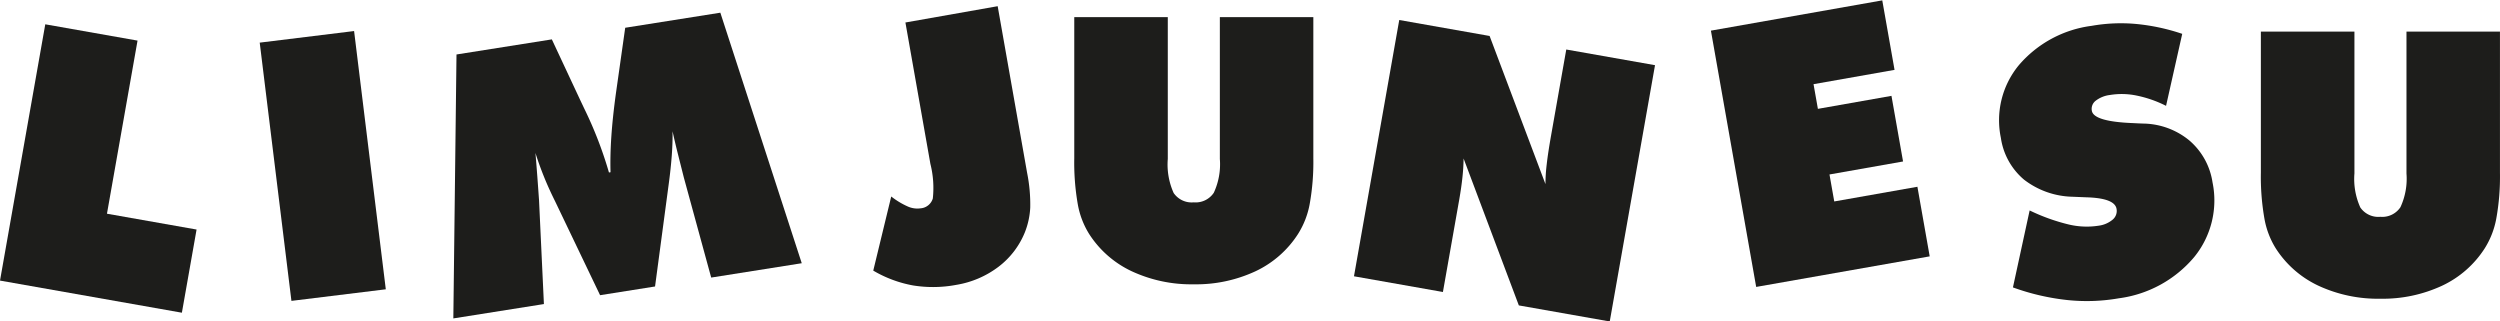 <svg xmlns="http://www.w3.org/2000/svg" width="123.845" height="15.925" viewBox="0 0 123.845 15.925">
  <g id="그룹_10" data-name="그룹 10" transform="translate(-213.378 -836.309)">
    <path id="패스_6" data-name="패스 6" d="M0,12.079l1.478-3.61A9.566,9.566,0,0,0,3.252,9.486a3.837,3.837,0,0,0,1.457.321,1.344,1.344,0,0,0,.748-.18.559.559,0,0,0,.273-.489q0-.537-1.365-.819l-.685-.15a4.071,4.071,0,0,1-2.21-1.25A3.326,3.326,0,0,1,.7,4.684,4.284,4.284,0,0,1,2.193,1.3,5.7,5.7,0,0,1,6.093,0,8.33,8.33,0,0,1,8.279.292a10.123,10.123,0,0,1,2.162.879L9.032,4.543A5.778,5.778,0,0,0,7.689,3.79a3.623,3.623,0,0,0-1.307-.26,1.431,1.431,0,0,0-.748.163.507.507,0,0,0-.264.453q0,.546,1.928.96.308.072.475.106a3.672,3.672,0,0,1,2.1,1.224,3.39,3.39,0,0,1,.766,2.236,4.435,4.435,0,0,1-1.545,3.495A5.87,5.87,0,0,1,5.07,13.522a9.221,9.221,0,0,1-2.535-.361A11.484,11.484,0,0,1,0,12.079Z" transform="matrix(0.985, -0.174, 0.174, 0.985, 310.993, 838.649)" fill="#1d1d1b"/>
    <path id="패스_7" data-name="패스 7" d="M0,6.99V0H4.635V7.025a3.427,3.427,0,0,0,.291,1.686,1.082,1.082,0,0,0,.993.463A1.084,1.084,0,0,0,6.913,8.7a3.351,3.351,0,0,0,.3-1.673V0h4.631V6.99a11.7,11.7,0,0,1-.18,2.262,4.183,4.183,0,0,1-.577,1.488,5.056,5.056,0,0,1-2.113,1.849,6.972,6.972,0,0,1-3.055.643,6.994,6.994,0,0,1-3.065-.643A5.056,5.056,0,0,1,.74,10.741,4.137,4.137,0,0,1,.177,9.27,12.013,12.013,0,0,1,0,6.99Z" transform="translate(325.377 837.875)" fill="#1d1d1b"/>
    <path id="패스_9" data-name="패스 9" d="M0,12.889V0H4.64V8.706H9.147v4.183Z" transform="matrix(0.985, 0.174, -0.174, 0.985, 215.621, 837.513)" fill="#1d1d1b"/>
    <path id="패스_8" data-name="패스 8" d="M0,12.889V0H4.71V12.889Z" transform="translate(226.244 838.421) rotate(-7)" fill="#1d1d1b"/>
    <path id="패스_10" data-name="패스 10" d="M12.933,12.889,12.37,7.783q-.053-.59-.106-1.175t-.088-1.175q-.079.555-.225,1.175t-.356,1.325L10.117,12.89H7.36L5.882,7.932q-.22-.7-.361-1.325T5.3,5.432q-.044.6-.092,1.18t-.1,1.171l-.565,5.106H0L2.2,0H6.982L7.9,3.188l.132.449a19.693,19.693,0,0,1,.713,3.318h.079q.106-.819.317-1.743T9.7,3.134L10.662,0h4.771l2.042,12.889Z" transform="translate(233.819 839.352) rotate(-9)" fill="#1d1d1b"/>
    <path id="패스_12" data-name="패스 12" d="M3.706,7.122V0h4.64V8.381A7.947,7.947,0,0,1,8.2,10.1a3.835,3.835,0,0,1-.471,1.154,4.043,4.043,0,0,1-1.586,1.461,4.72,4.72,0,0,1-2.219.519,6.2,6.2,0,0,1-2.108-.343A5.989,5.989,0,0,1,0,11.824l1.515-3.46a3.852,3.852,0,0,0,.721.63,1.151,1.151,0,0,0,.608.2.685.685,0,0,0,.683-.377,4.857,4.857,0,0,0,.18-1.692Z" transform="matrix(0.985, -0.174, 0.174, 0.985, 254.58, 838.068)" fill="#1d1d1b"/>
    <path id="패스_11" data-name="패스 11" d="M2.95-28.752v-6.99H7.583v7.025a3.427,3.427,0,0,0,.291,1.686,1.082,1.082,0,0,0,.993.463,1.084,1.084,0,0,0,.995-.475,3.351,3.351,0,0,0,.3-1.673v-7.026h4.631v6.99a11.7,11.7,0,0,1-.18,2.262A4.183,4.183,0,0,1,14.034-25a5.056,5.056,0,0,1-2.113,1.849,6.972,6.972,0,0,1-3.055.643A6.994,6.994,0,0,1,5.8-23.153,5.056,5.056,0,0,1,3.688-25a4.137,4.137,0,0,1-.563-1.47,12.013,12.013,0,0,1-.175-2.28Z" transform="translate(263.645 872.901)" fill="#1d1d1b"/>
    <path id="패스_13" data-name="패스 13" d="M0,12.889V0H4.544l4,6.743a8.512,8.512,0,0,1-.11-1Q8.4,5.2,8.4,4.322V0h4.463V12.889H8.291L4.331,6.2q.072.433.106.929T4.473,8.24v4.649Z" transform="matrix(0.985, 0.174, -0.174, 0.985, 282.694, 837.3)" fill="#1d1d1b"/>
    <path id="패스_14" data-name="패스 14" d="M0,12.889V0H8.618V3.495H4.544V4.736h3.7v3.3h-3.7V9.393H8.726v3.5Z" transform="matrix(0.985, -0.174, 0.174, 0.985, 298.133, 837.827)" fill="#1d1d1b"/>
  </g>
</svg>
